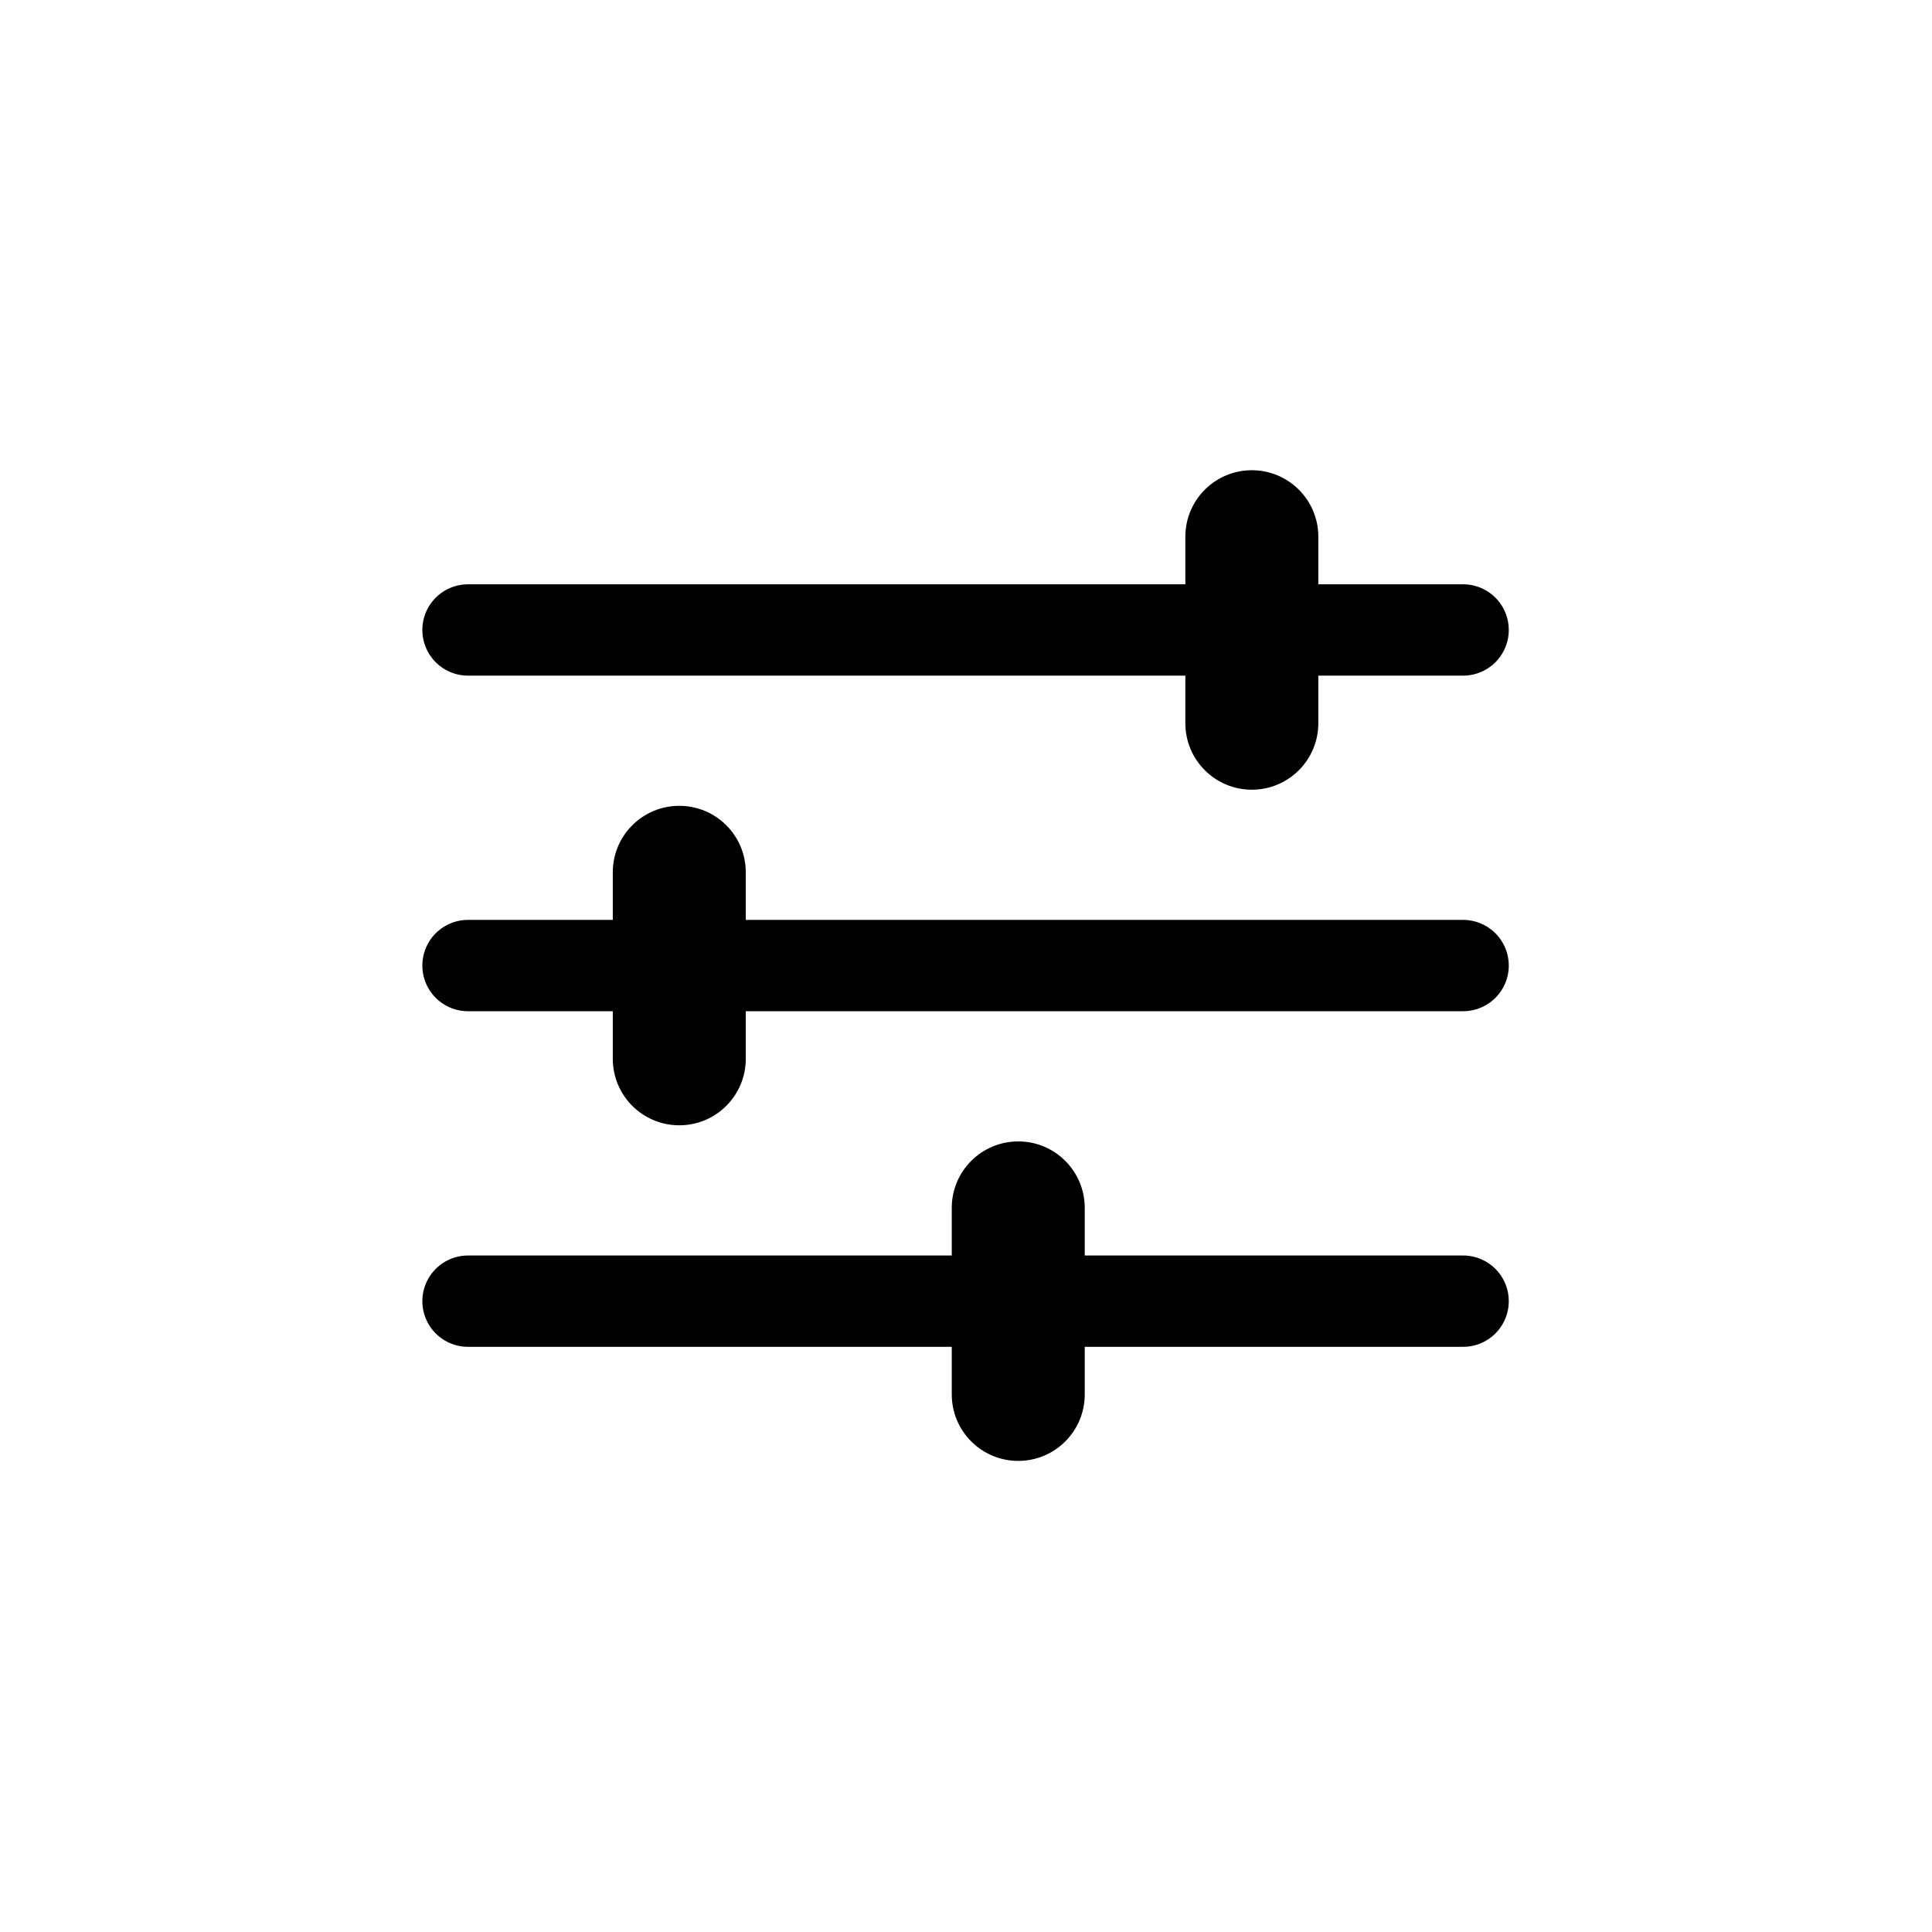 <?xml version="1.0" encoding="UTF-8" standalone="no"?><!DOCTYPE svg PUBLIC "-//W3C//DTD SVG 1.1//EN" "http://www.w3.org/Graphics/SVG/1.1/DTD/svg11.dtd"><svg width="100%" height="100%" viewBox="0 0 165 165" version="1.1" xmlns="http://www.w3.org/2000/svg" xmlns:xlink="http://www.w3.org/1999/xlink" xml:space="preserve" xmlns:serif="http://www.serif.com/" style="fill-rule:evenodd;clip-rule:evenodd;stroke-linecap:round;stroke-linejoin:round;stroke-miterlimit:1.5;"><path d="M39.97,53.801l84.985,0" style="fill:none;stroke:#000;stroke-width:7.8px;"/><path d="M39.97,82.462l84.985,0" style="fill:none;stroke:#000;stroke-width:7.8px;"/><path d="M39.97,111.124l84.985,0" style="fill:none;stroke:#000;stroke-width:7.8px;"/><path d="M112.59,45.836c0,-3.136 -2.542,-5.677 -5.678,-5.677c0,0 -0.001,0 -0.001,0c-3.136,0 -5.678,2.541 -5.678,5.677c0,4.671 0,11.259 0,15.93c0,3.136 2.542,5.678 5.678,5.678c0,0 0.001,0 0.001,0c3.136,0 5.678,-2.542 5.678,-5.678c0,-4.671 0,-11.259 0,-15.93Z"/><path d="M63.692,74.497c0,-3.135 -2.542,-5.677 -5.678,-5.677c0,0 -0.001,0 -0.001,0c-3.136,0 -5.678,2.542 -5.678,5.677c0,4.671 0,11.26 0,15.931c0,3.135 2.542,5.677 5.678,5.677c0,0 0.001,0 0.001,0c3.136,0 5.678,-2.542 5.678,-5.677c0,-4.671 0,-11.26 0,-15.931Z"/><path d="M92.641,103.159c0,-3.136 -2.542,-5.678 -5.678,-5.678c0,0 -0.001,0 -0.001,0c-3.136,0 -5.678,2.542 -5.678,5.678c0,4.671 0,11.259 0,15.93c0,3.136 2.542,5.677 5.678,5.677c0,0 0.001,0 0.001,0c3.136,0 5.678,-2.541 5.678,-5.677c0,-4.671 0,-11.259 0,-15.93Z"/></svg>